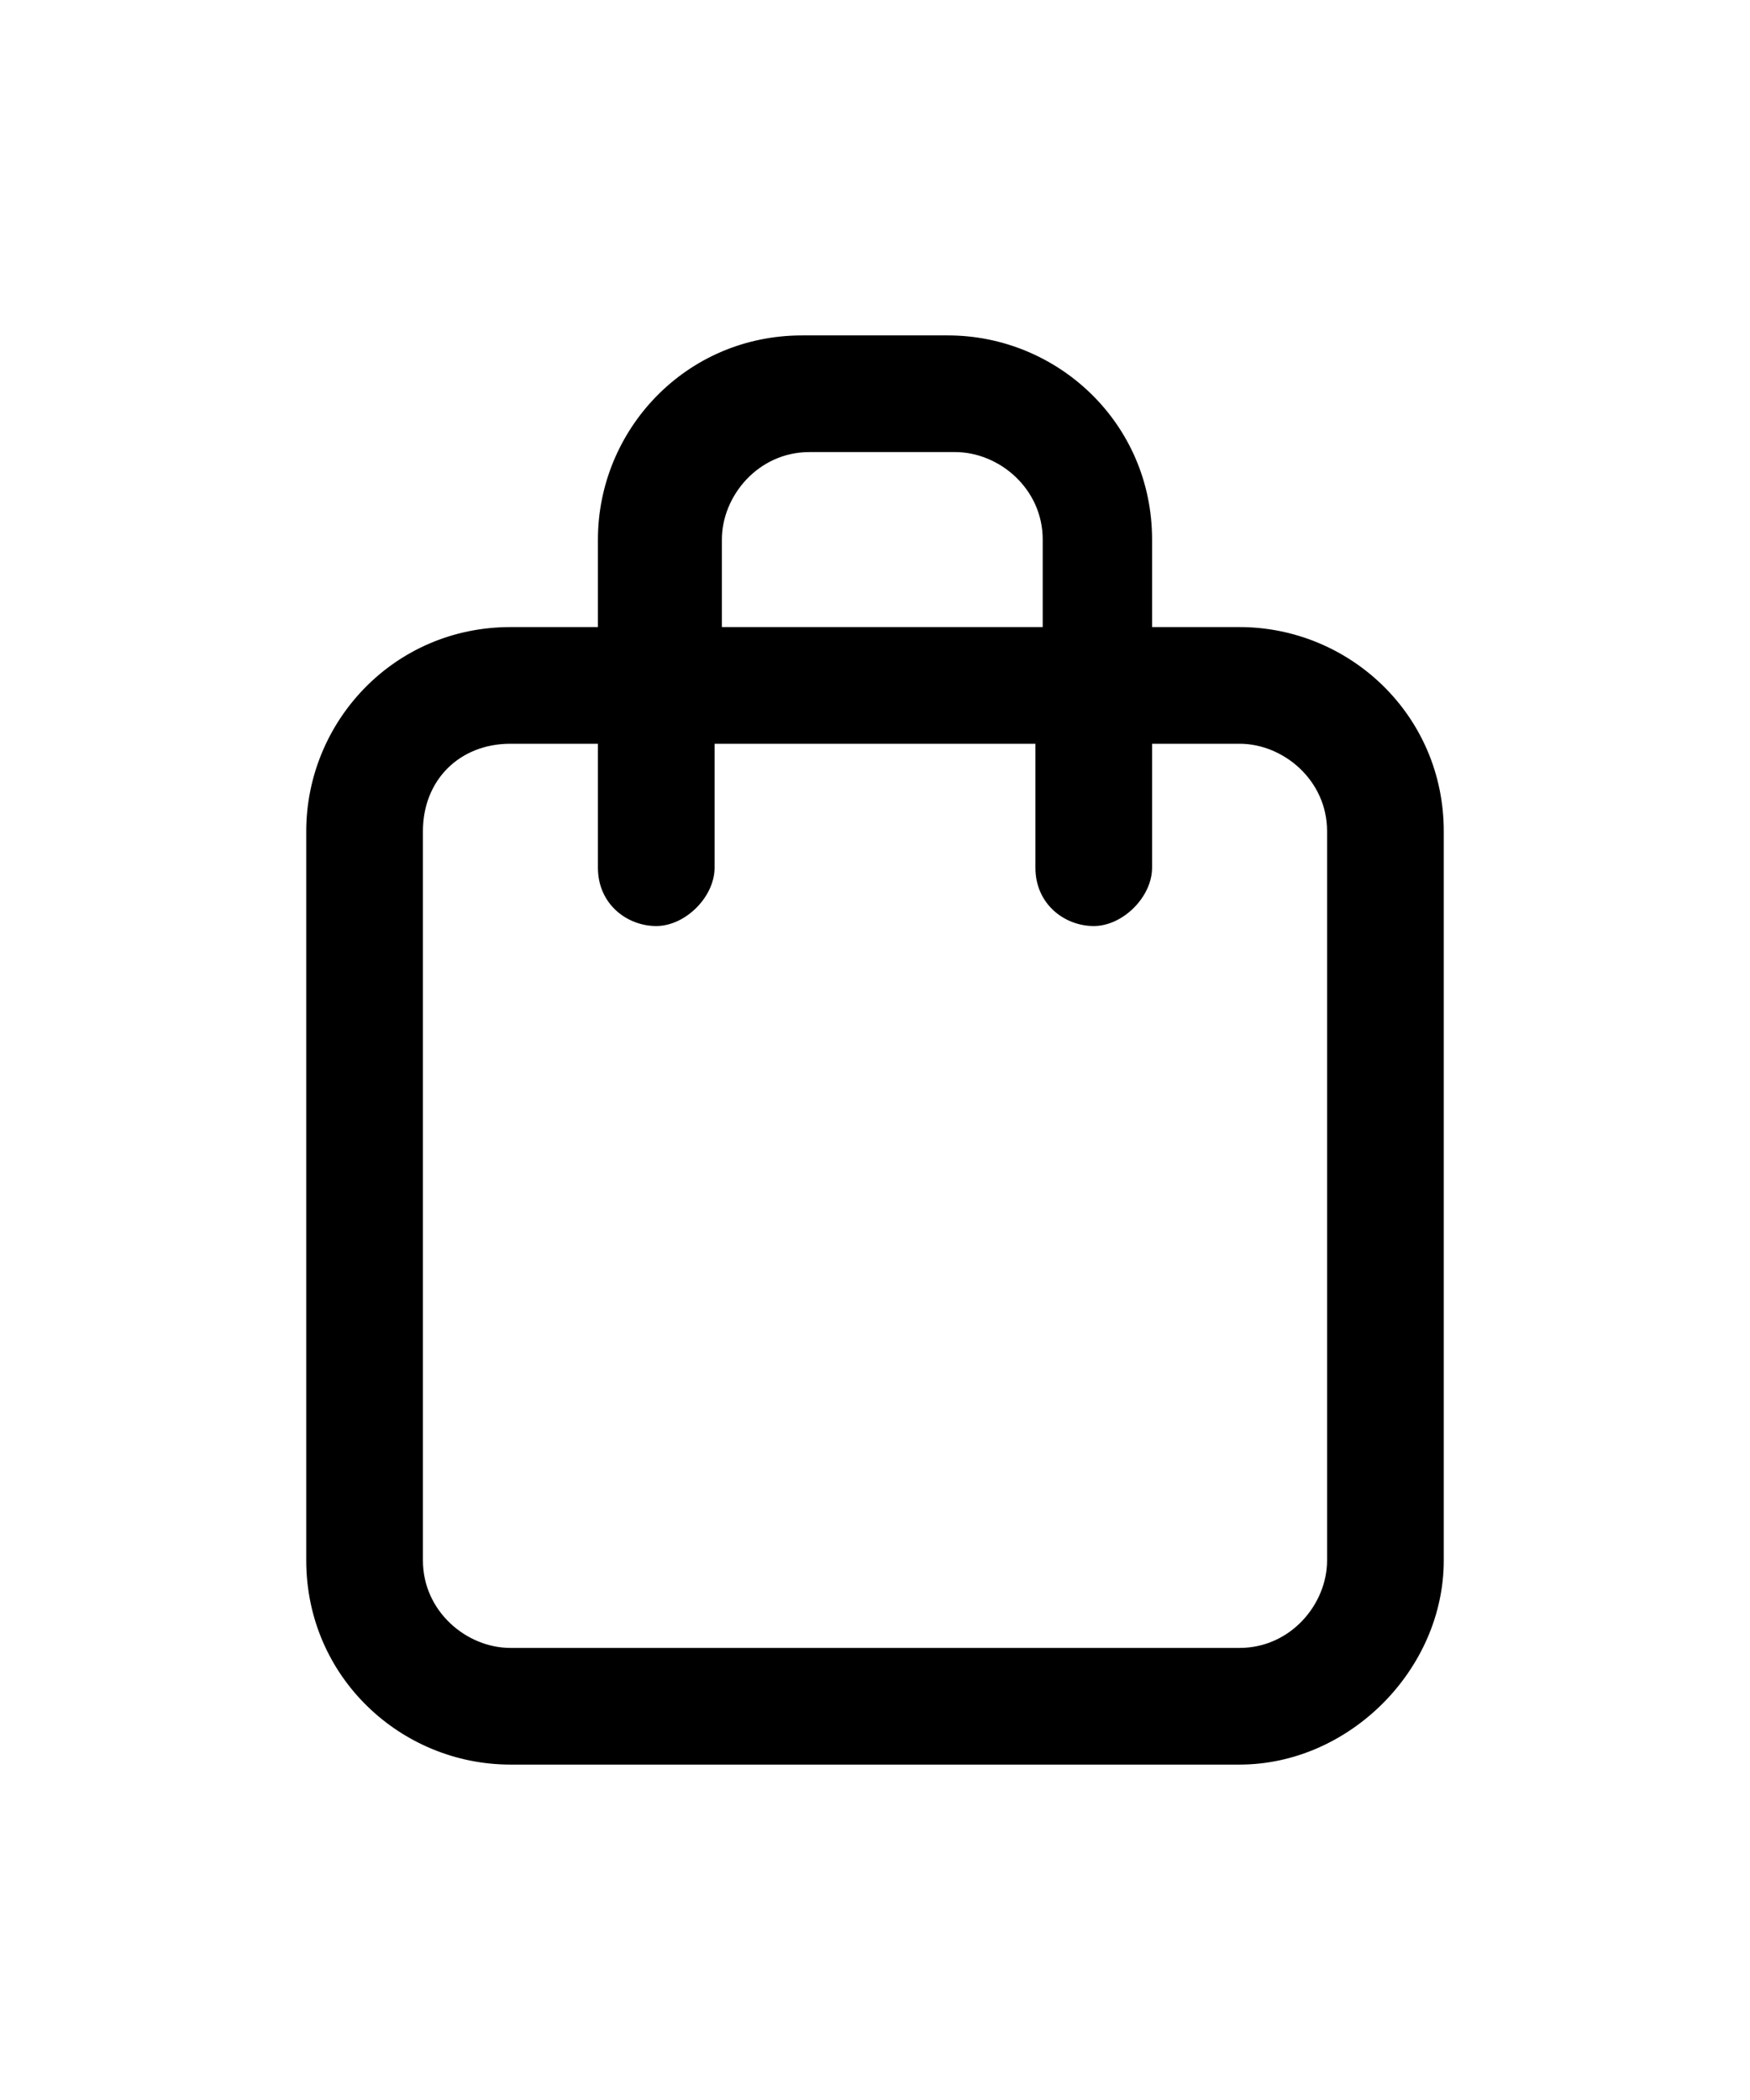 <svg width="20px" xmlns="http://www.w3.org/2000/svg" xmlns:xlink="http://www.w3.org/1999/xlink" id="Layer_1" x="0px" y="0px" viewBox="0 0 24 24" style="enable-background:new 0 0 24 24;" xml:space="preserve">
<style type="text/css" media="all">.st0{fill:none;}</style>
<g>
<path class="st0" d="M14.3,5c0-0.7-0.6-1.2-1.2-1.2h-2c-0.7,0-1.2,0.6-1.2,1.2v1.2h4.4V5z"></path>
<path class="st0" d="M17,7.8h-1.2v1.7c0,0.4-0.4,0.8-0.8,0.8s-0.8-0.3-0.8-0.8V7.8H9.8v1.7c0,0.4-0.4,0.8-0.8,0.8S8.2,10,8.2,9.5   V7.8H7C6.3,7.8,5.8,8.3,5.8,9v10c0,0.7,0.6,1.2,1.2,1.2h10c0.7,0,1.2-0.6,1.2-1.2V9C18.2,8.3,17.6,7.8,17,7.8z"></path>
<path d="M17,6.2h-1.2V5c0-1.6-1.3-2.8-2.8-2.8h-2C9.4,2.2,8.2,3.5,8.2,5v1.2H7C5.4,6.2,4.2,7.5,4.2,9v10c0,1.6,1.3,2.8,2.8,2.8h10   c1.5,0,2.8-1.3,2.8-2.8V9C19.8,7.4,18.5,6.2,17,6.2z M9.9,5c0-0.6,0.5-1.2,1.2-1.2h2c0.6,0,1.2,0.5,1.2,1.2v1.2H9.9V5z M18.2,19   c0,0.6-0.5,1.2-1.2,1.2H7c-0.6,0-1.2-0.5-1.2-1.2V9c0-0.7,0.5-1.2,1.2-1.2h1.2v1.7c0,0.5,0.4,0.8,0.8,0.8s0.8-0.4,0.8-0.8V7.8h4.4   v1.7c0,0.5,0.4,0.8,0.8,0.8s0.8-0.4,0.8-0.8V7.8H17c0.6,0,1.2,0.5,1.2,1.2V19z"></path>
</g>
</svg>